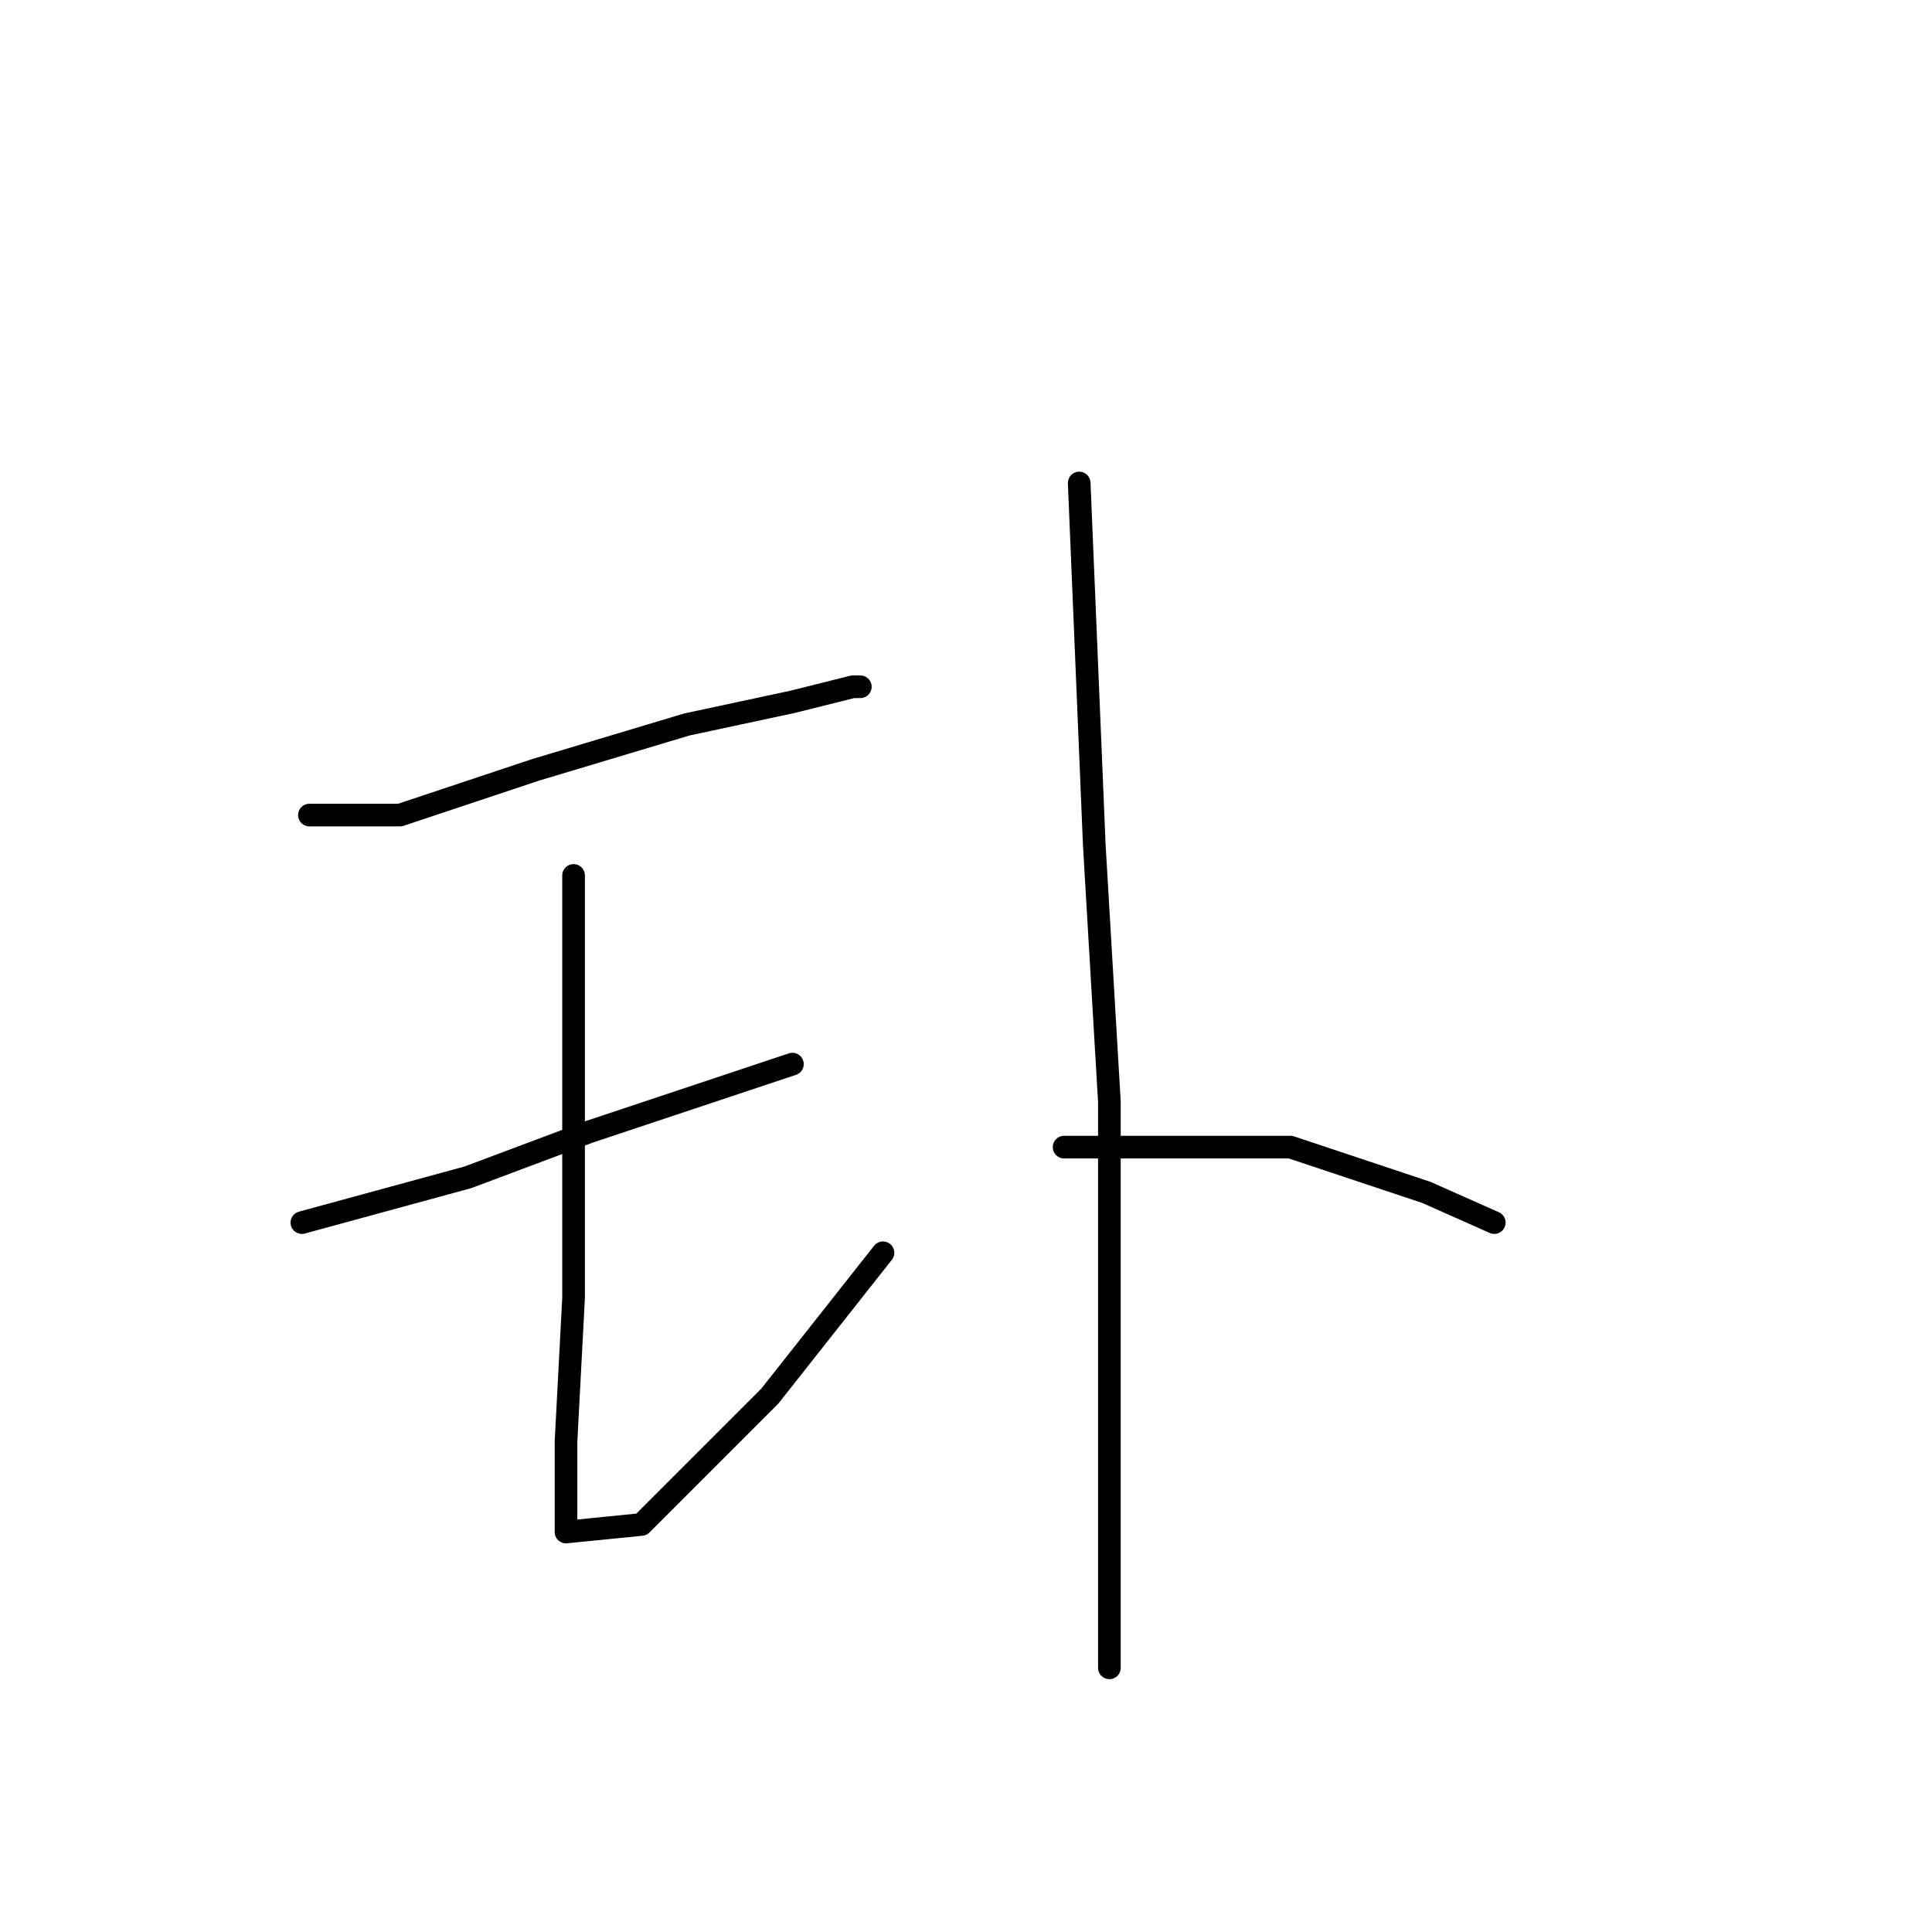 <?xml version="1.0" standalone="no"?>
    <svg width="256" height="256" xmlns="http://www.w3.org/2000/svg" version="1.1">
    <polyline stroke="black" stroke-width="3" stroke-linecap="round" fill="transparent" stroke-linejoin="round" points="41 108 47 108 53 108 71 102 91 96 105 93 113 91 114 91 114 91 " />
        <polyline stroke="black" stroke-width="3" stroke-linecap="round" fill="transparent" stroke-linejoin="round" points="40 162 51 159 62 156 78 150 93 145 105 141 105 141 " />
        <polyline stroke="black" stroke-width="3" stroke-linecap="round" fill="transparent" stroke-linejoin="round" points="76 116 76 144 76 172 75 191 75 200 75 203 85 202 102 185 117 166 117 166 " />
        <polyline stroke="black" stroke-width="3" stroke-linecap="round" fill="transparent" stroke-linejoin="round" points="143 64 144 88 145 112 147 146 147 175 147 199 147 215 147 221 147 221 " />
        <polyline stroke="black" stroke-width="3" stroke-linecap="round" fill="transparent" stroke-linejoin="round" points="141 152 156 152 171 152 189 158 198 162 198 162 " />
        </svg>